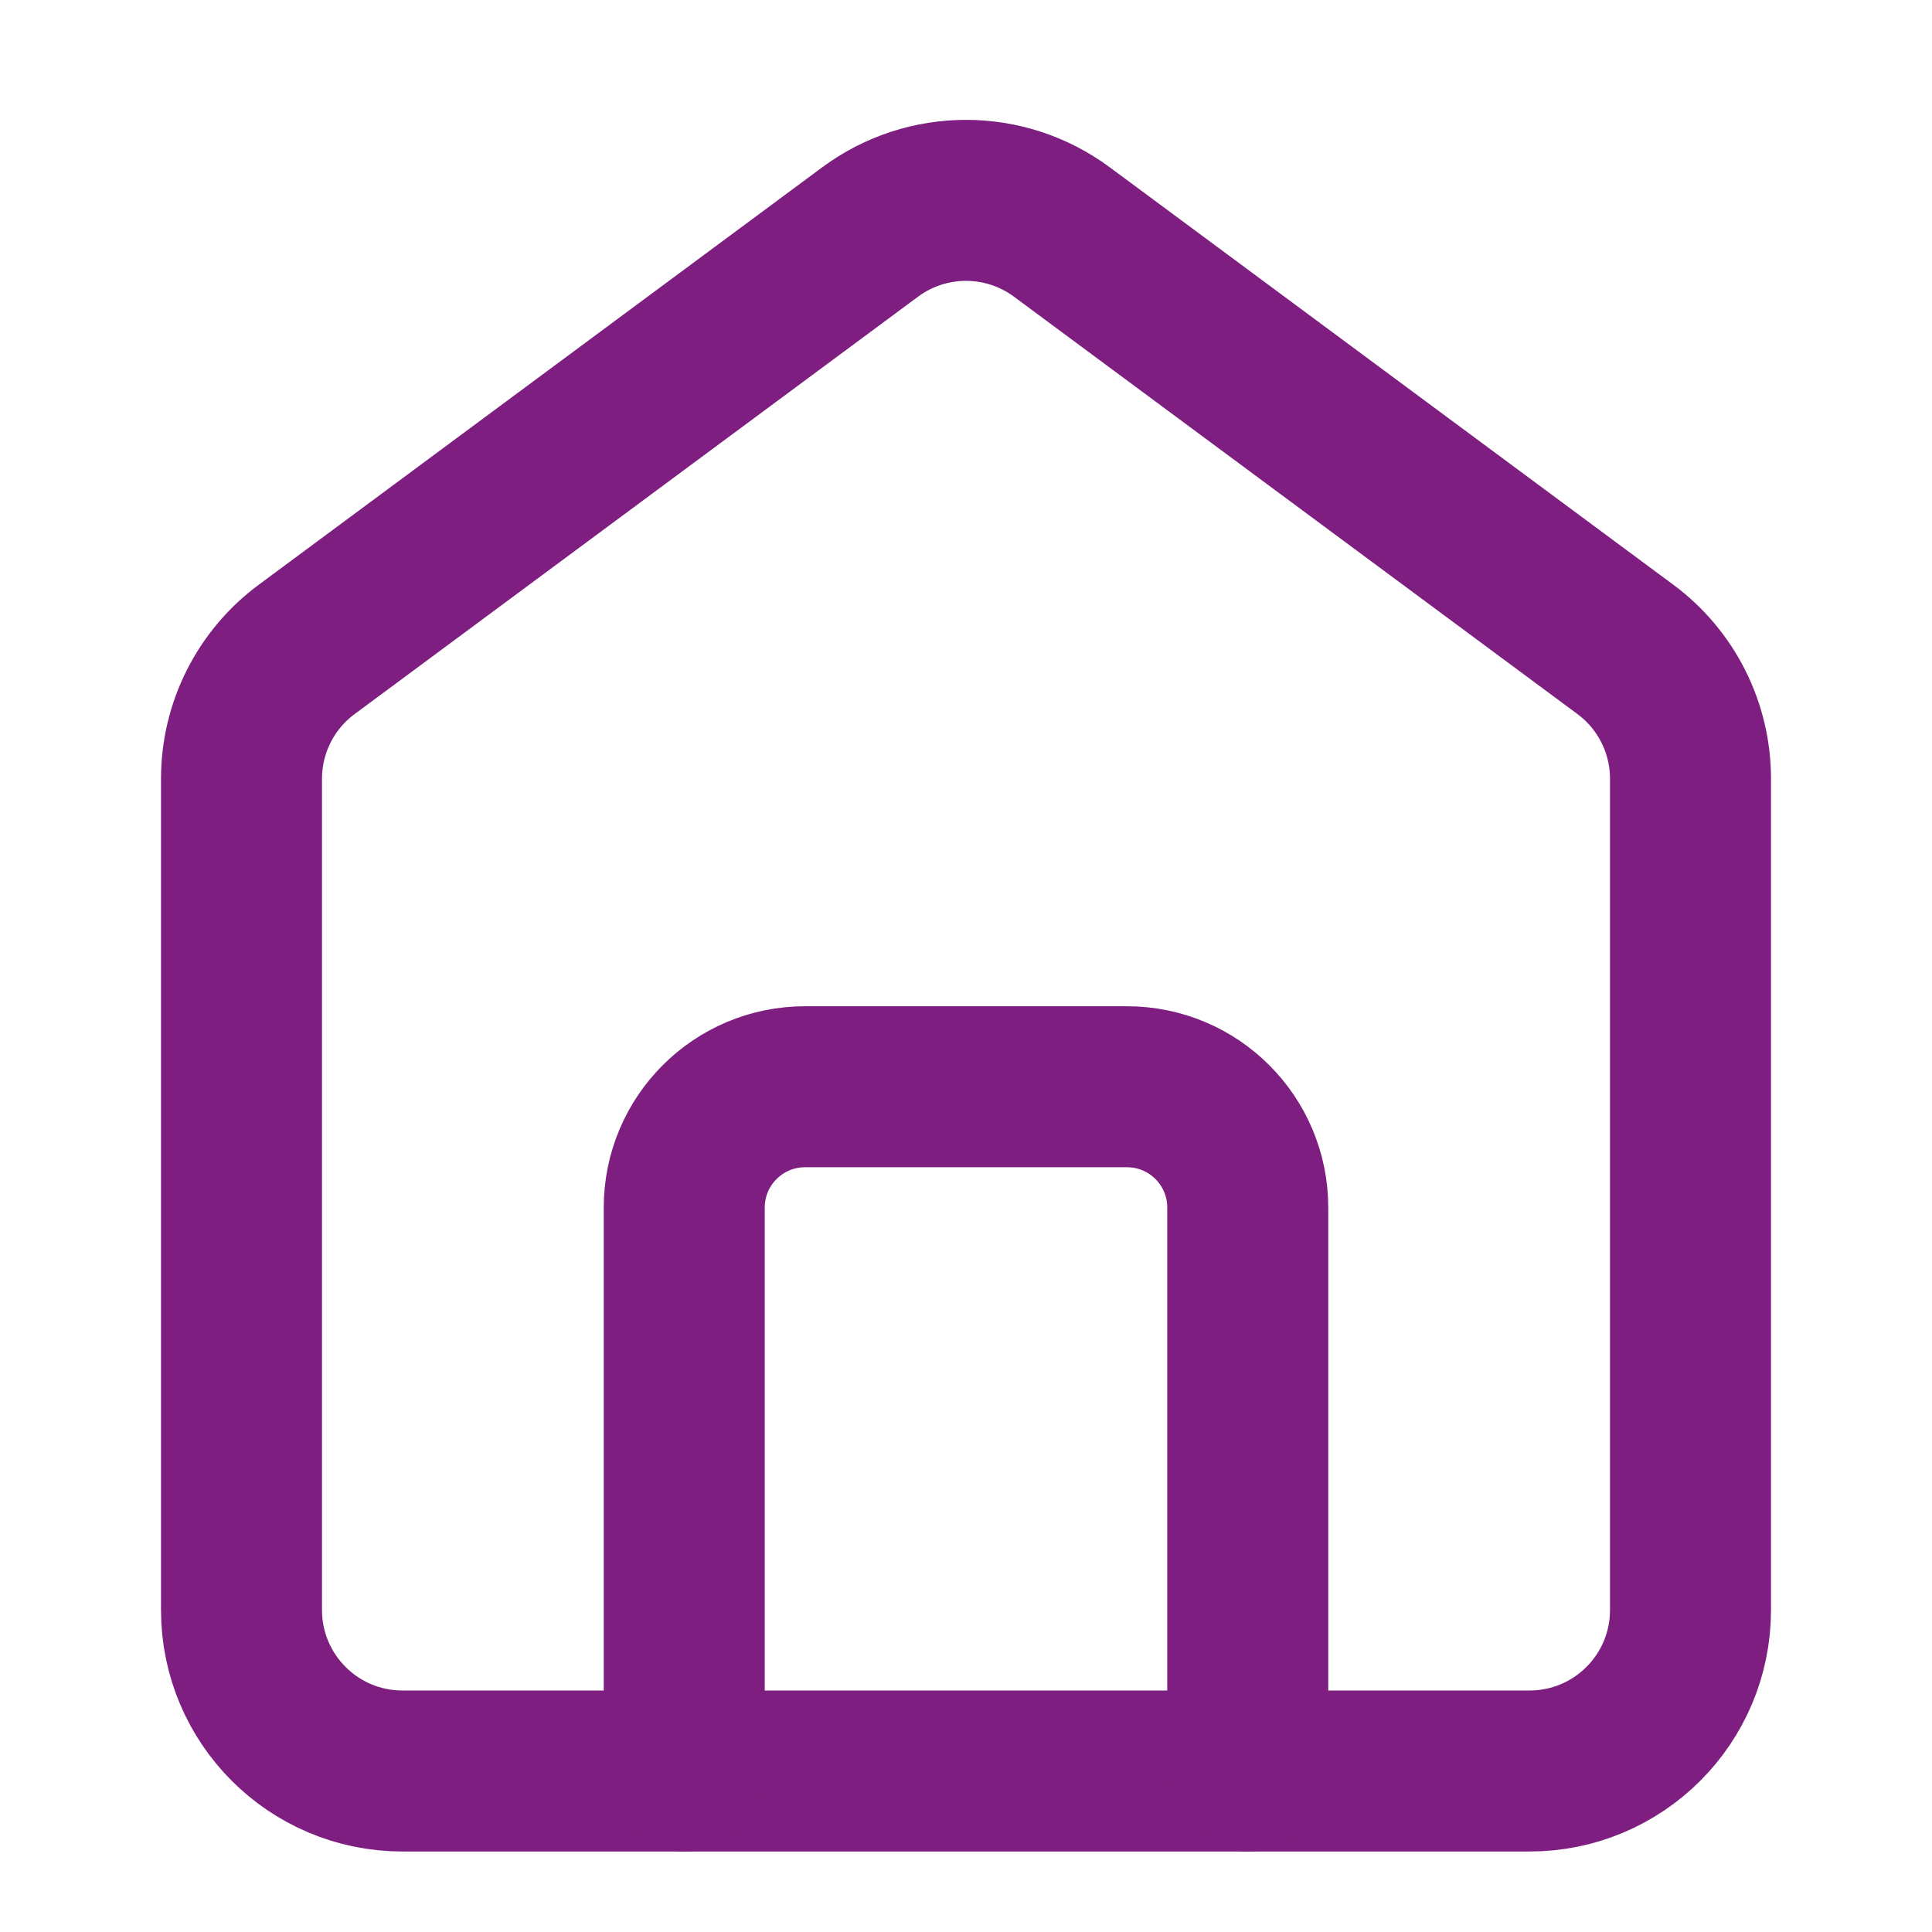 <svg width="24" height="24" viewBox="0 0 24 24" fill="none" xmlns="http://www.w3.org/2000/svg">
<g id="home">
<path id="Vector 1" d="M3 20V9.674C3 9.04 3.3 8.444 3.81 8.067L10.809 2.882C11.517 2.358 12.483 2.358 13.191 2.882L20.191 8.067C20.7 8.444 21 9.04 21 9.674V20C21 21.105 20.105 22 19 22H5C3.895 22 3 21.105 3 20Z" stroke="#7E1E80" stroke-width="2"/>
<path id="Vector 3" d="M8.5 22V15C8.5 14.172 9.172 13.5 10 13.5H14C14.828 13.5 15.5 14.172 15.5 15V22" stroke="#7E1E80" stroke-width="2" stroke-linecap="round"/>
</g>
</svg>
